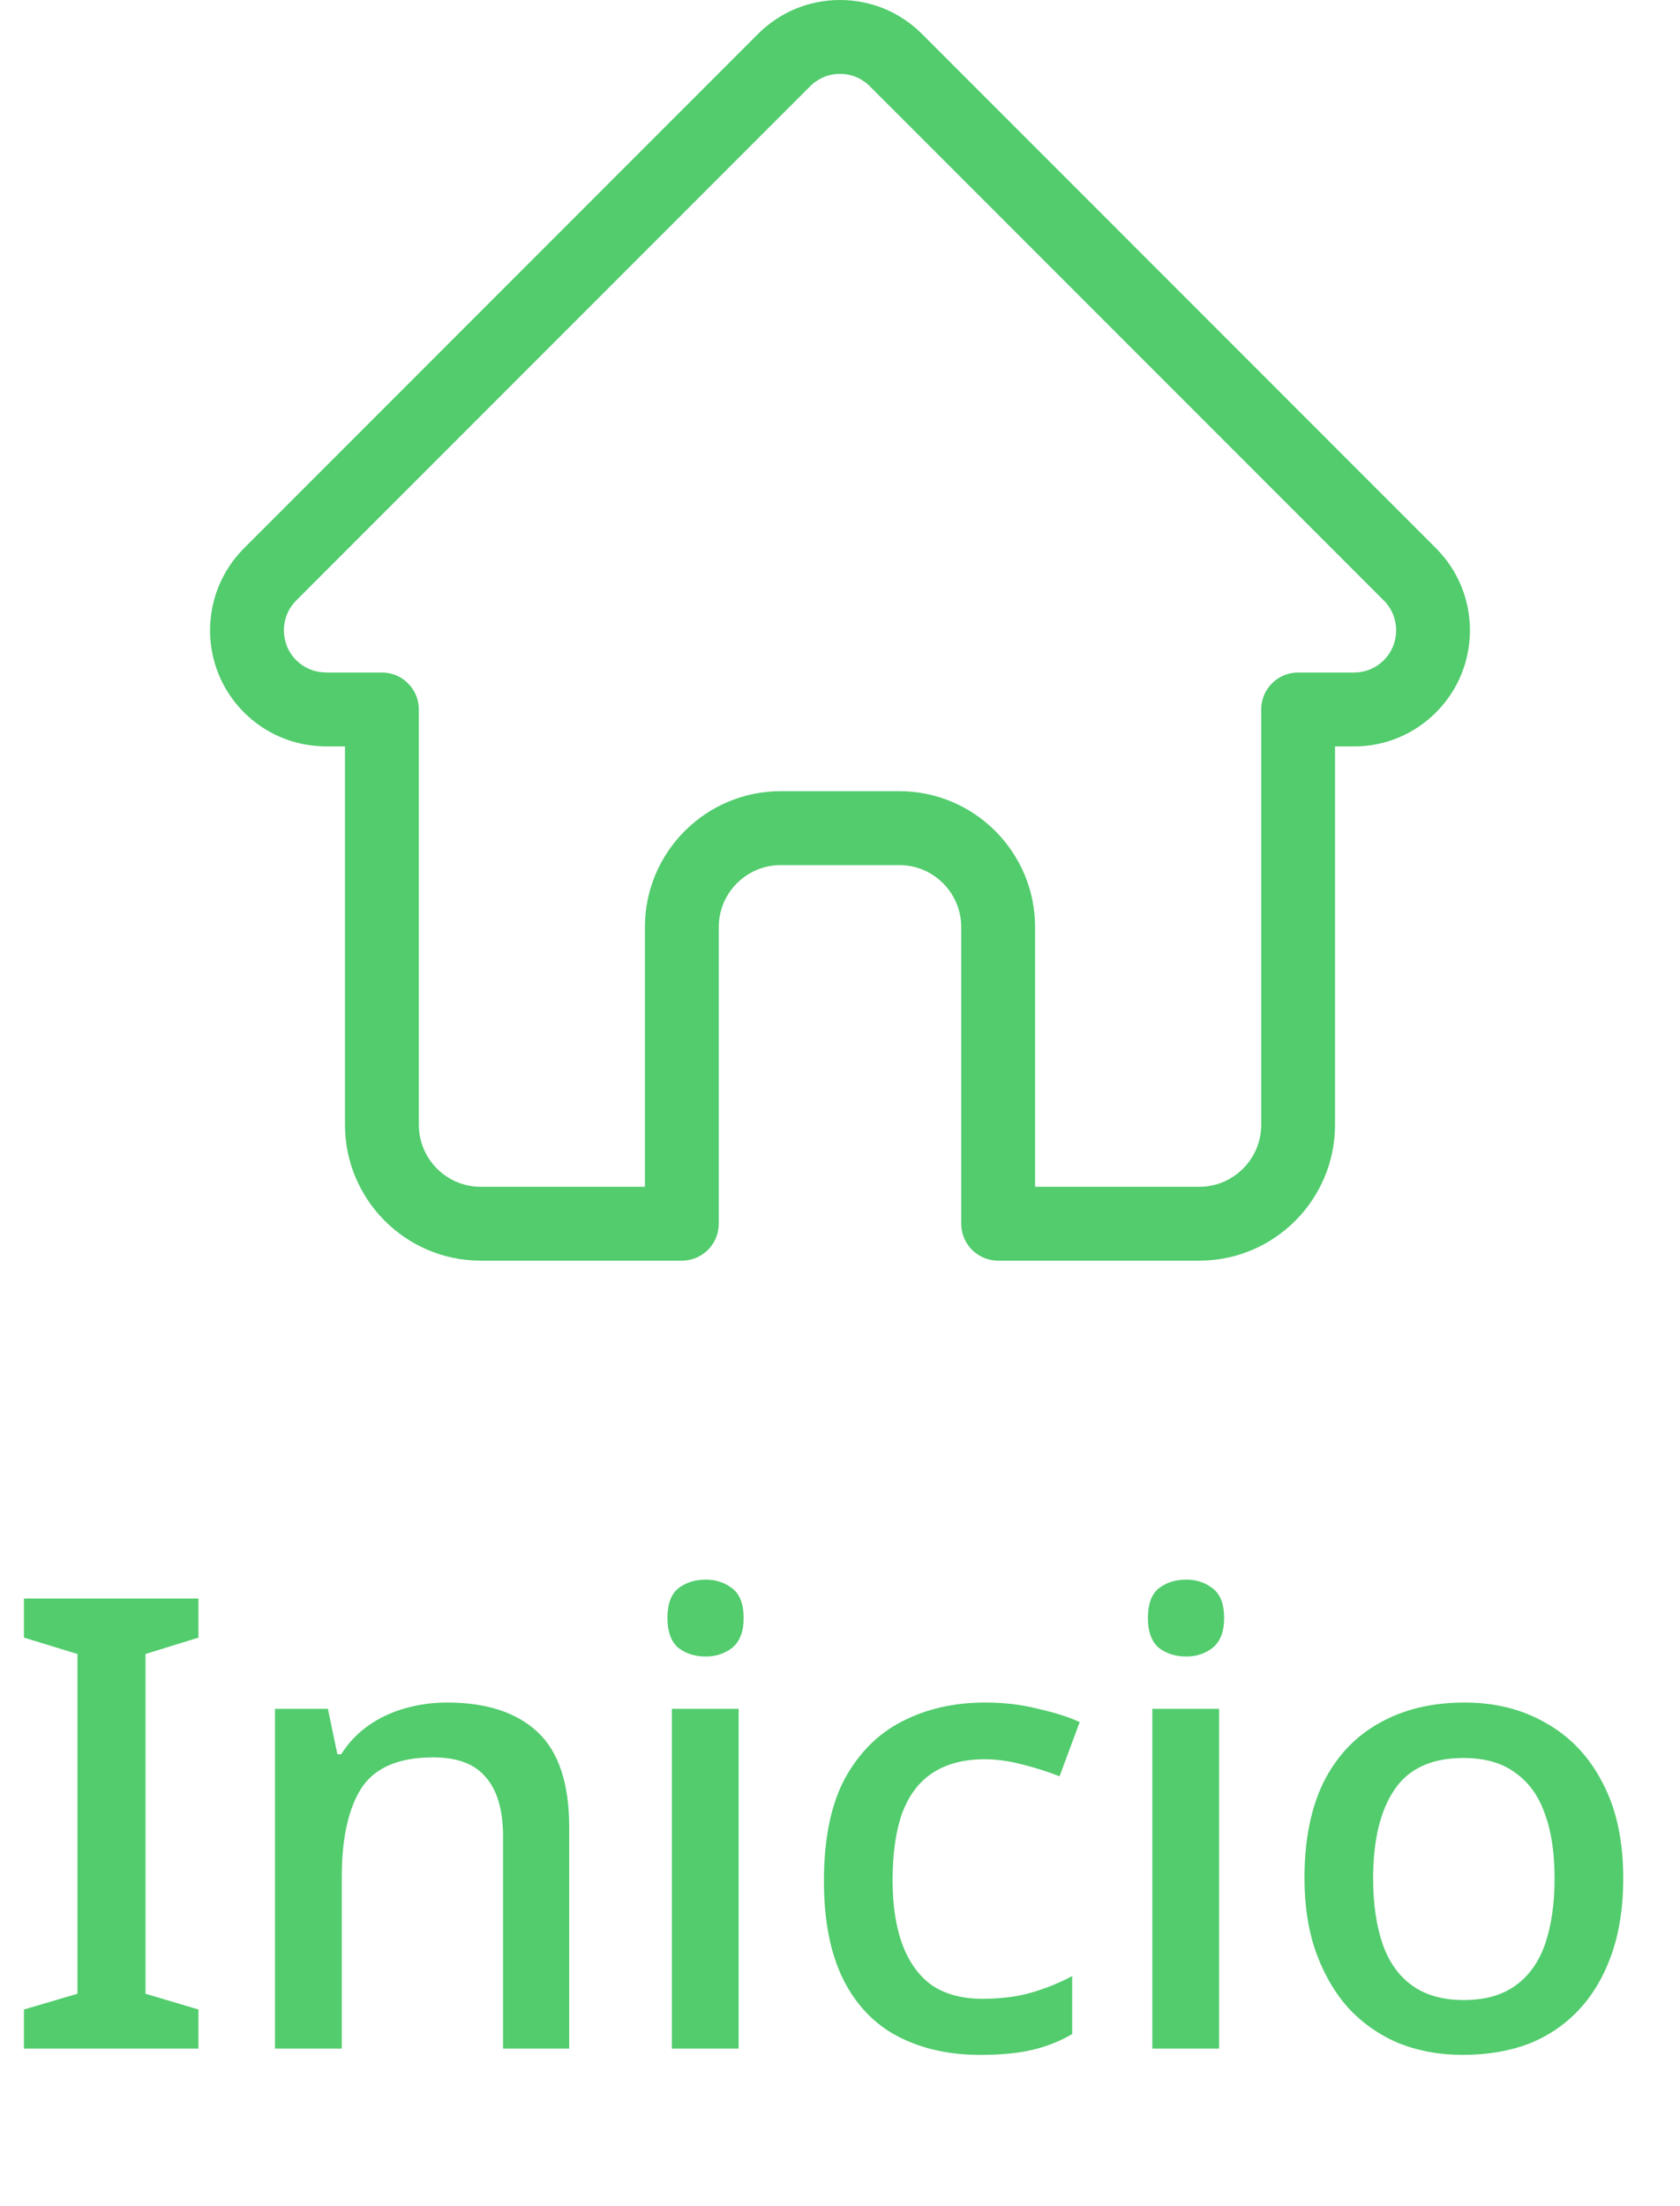<svg width="32" height="42" viewBox="0 0 32 42" fill="none" xmlns="http://www.w3.org/2000/svg">
<path d="M27.354 10.439C27.354 10.438 27.353 10.438 27.352 10.437L17.562 0.647C17.145 0.23 16.59 0 16 0C15.41 0 14.855 0.23 14.438 0.647L4.653 10.432C4.649 10.435 4.646 10.439 4.643 10.442C3.786 11.304 3.787 12.702 4.647 13.562C5.04 13.955 5.558 14.182 6.113 14.206C6.136 14.209 6.158 14.21 6.181 14.21H6.571V21.414C6.571 22.84 7.731 24 9.157 24H12.988C13.376 24 13.691 23.685 13.691 23.297V17.648C13.691 16.998 14.22 16.469 14.871 16.469H17.13C17.78 16.469 18.309 16.998 18.309 17.648V23.297C18.309 23.685 18.624 24 19.013 24H22.843C24.269 24 25.429 22.84 25.429 21.414V14.21H25.791C26.381 14.21 26.935 13.98 27.353 13.562C28.214 12.701 28.214 11.3 27.354 10.439ZM26.359 12.568C26.207 12.72 26.005 12.803 25.791 12.803H24.726C24.337 12.803 24.023 13.118 24.023 13.507V21.414C24.023 22.065 23.493 22.594 22.843 22.594H19.716V17.648C19.716 16.223 18.556 15.062 17.13 15.062H14.871C13.444 15.062 12.284 16.223 12.284 17.648V22.594H9.157C8.507 22.594 7.978 22.065 7.978 21.414V13.507C7.978 13.118 7.663 12.803 7.274 12.803H6.228C6.217 12.803 6.206 12.802 6.195 12.802C5.985 12.798 5.789 12.715 5.642 12.568C5.329 12.255 5.329 11.745 5.642 11.432C5.641 11.432 5.642 11.432 5.642 11.432L15.432 1.642C15.584 1.49 15.786 1.406 16 1.406C16.215 1.406 16.416 1.49 16.568 1.642L26.355 11.429C26.357 11.43 26.359 11.432 26.36 11.433C26.672 11.747 26.671 12.255 26.359 12.568Z" fill="#52CC6D"/>
<path d="M3.78 39H0.456V38.256L1.476 37.956V31.488L0.456 31.176V30.432H3.78V31.176L2.772 31.488V37.956L3.78 38.256V39ZM8.514 32.412C9.266 32.412 9.842 32.6 10.242 32.976C10.642 33.352 10.842 33.956 10.842 34.788V39H9.582V34.968C9.582 34.464 9.474 34.088 9.258 33.84C9.05 33.584 8.714 33.456 8.25 33.456C7.594 33.456 7.138 33.652 6.882 34.044C6.634 34.436 6.51 35 6.51 35.736V39H5.238V32.532H6.246L6.426 33.396H6.498C6.642 33.172 6.818 32.988 7.026 32.844C7.234 32.7 7.466 32.592 7.722 32.52C7.978 32.448 8.242 32.412 8.514 32.412ZM14.069 32.532V39H12.797V32.532H14.069ZM13.445 30.072C13.637 30.072 13.805 30.128 13.949 30.24C14.093 30.352 14.165 30.54 14.165 30.804C14.165 31.06 14.093 31.248 13.949 31.368C13.805 31.48 13.637 31.536 13.445 31.536C13.237 31.536 13.061 31.48 12.917 31.368C12.781 31.248 12.713 31.06 12.713 30.804C12.713 30.54 12.781 30.352 12.917 30.24C13.061 30.128 13.237 30.072 13.445 30.072ZM18.67 39.12C18.078 39.12 17.558 39.004 17.11 38.772C16.662 38.54 16.314 38.18 16.066 37.692C15.818 37.196 15.694 36.568 15.694 35.808C15.694 35.008 15.826 34.36 16.09 33.864C16.362 33.368 16.726 33.004 17.182 32.772C17.646 32.532 18.174 32.412 18.766 32.412C19.126 32.412 19.462 32.452 19.774 32.532C20.094 32.604 20.358 32.688 20.566 32.784L20.182 33.816C19.958 33.728 19.718 33.652 19.462 33.588C19.214 33.524 18.978 33.492 18.754 33.492C18.354 33.492 18.022 33.58 17.758 33.756C17.502 33.924 17.31 34.18 17.182 34.524C17.062 34.86 17.002 35.284 17.002 35.796C17.002 36.284 17.066 36.696 17.194 37.032C17.322 37.368 17.51 37.624 17.758 37.8C18.014 37.968 18.33 38.052 18.706 38.052C19.066 38.052 19.382 38.012 19.654 37.932C19.926 37.852 20.182 37.748 20.422 37.62V38.724C20.19 38.86 19.938 38.96 19.666 39.024C19.394 39.088 19.062 39.12 18.67 39.12ZM23.221 32.532V39H21.949V32.532H23.221ZM22.597 30.072C22.789 30.072 22.957 30.128 23.101 30.24C23.245 30.352 23.317 30.54 23.317 30.804C23.317 31.06 23.245 31.248 23.101 31.368C22.957 31.48 22.789 31.536 22.597 31.536C22.389 31.536 22.213 31.48 22.069 31.368C21.933 31.248 21.865 31.06 21.865 30.804C21.865 30.54 21.933 30.352 22.069 30.24C22.213 30.128 22.389 30.072 22.597 30.072ZM30.919 35.76C30.919 36.296 30.847 36.772 30.703 37.188C30.559 37.604 30.355 37.956 30.091 38.244C29.827 38.532 29.507 38.752 29.131 38.904C28.755 39.048 28.331 39.12 27.859 39.12C27.427 39.12 27.027 39.048 26.659 38.904C26.291 38.752 25.971 38.532 25.699 38.244C25.435 37.956 25.227 37.604 25.075 37.188C24.923 36.772 24.847 36.292 24.847 35.748C24.847 35.036 24.967 34.432 25.207 33.936C25.455 33.44 25.807 33.064 26.263 32.808C26.727 32.544 27.271 32.412 27.895 32.412C28.487 32.412 29.007 32.544 29.455 32.808C29.911 33.064 30.267 33.44 30.523 33.936C30.787 34.432 30.919 35.04 30.919 35.76ZM26.155 35.76C26.155 36.24 26.215 36.656 26.335 37.008C26.455 37.352 26.643 37.616 26.899 37.8C27.155 37.984 27.483 38.076 27.883 38.076C28.283 38.076 28.611 37.984 28.867 37.8C29.123 37.616 29.311 37.352 29.431 37.008C29.551 36.656 29.611 36.24 29.611 35.76C29.611 35.264 29.547 34.848 29.419 34.512C29.299 34.176 29.111 33.92 28.855 33.744C28.607 33.56 28.279 33.468 27.871 33.468C27.271 33.468 26.835 33.668 26.563 34.068C26.291 34.468 26.155 35.032 26.155 35.76Z" fill="#52CC6D"/>
</svg>
